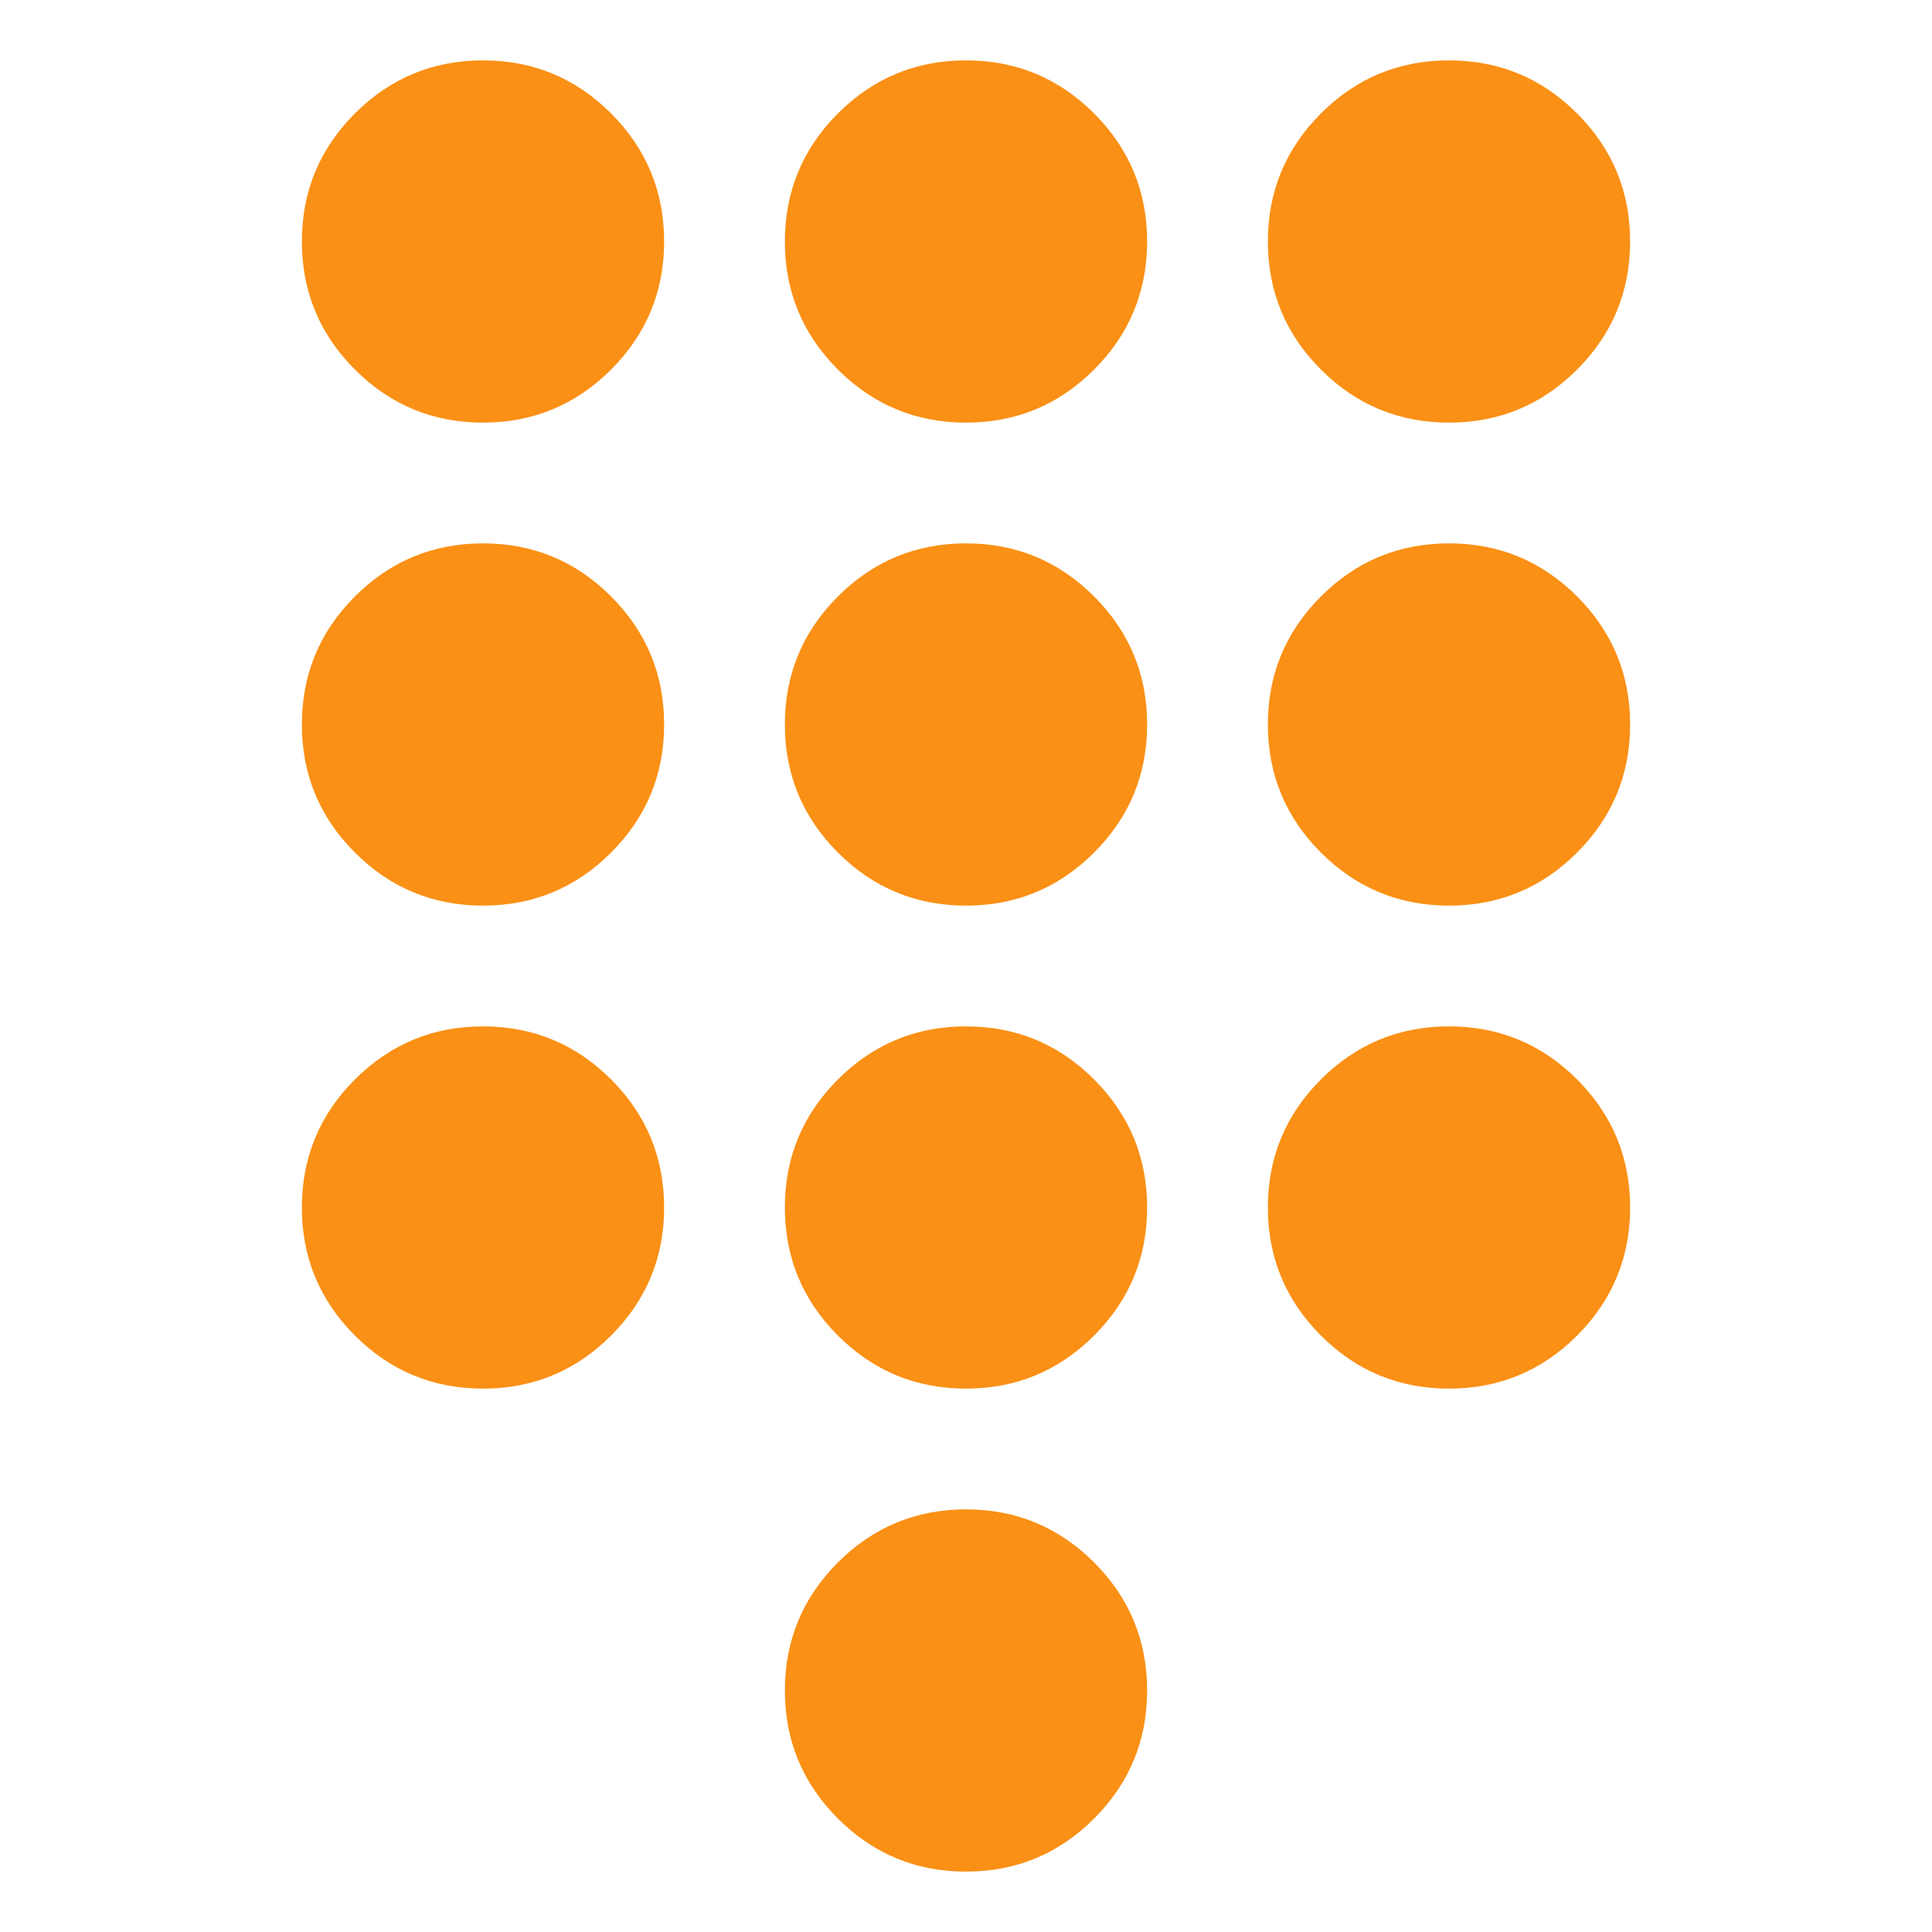 
<svg mexport="1" xmlns="http://www.w3.org/2000/svg" xmlns:xlink="http://www.w3.org/1999/xlink" width="24" height="24" viewBox="0 0 24 24">
	<defs>
		<clipPath id="clipPath0:0:0">
			<path d="M0 0L24 0L24 24L0 24L0 0Z" fill-rule="nonzero" transform="matrix(1 0 0 1 0 0)"/>
		</clipPath>
	</defs>
	<g clip-path="url(#clipPath0:0:0)">
		<path d="M8.25 18C7.629 18 7.098 18.22 6.659 18.659C6.22 19.098 6 19.629 6 20.25C6 20.871 6.22 21.402 6.659 21.841C7.098 22.28 7.629 22.5 8.25 22.5C8.871 22.5 9.402 22.28 9.841 21.841C10.28 21.402 10.5 20.871 10.5 20.25C10.5 19.629 10.28 19.098 9.841 18.659C9.402 18.22 8.871 18 8.25 18ZM8.25 12C7.629 12 7.098 12.22 6.659 12.659C6.22 13.098 6 13.629 6 14.25C6 14.871 6.22 15.402 6.659 15.841C7.098 16.28 7.629 16.5 8.25 16.5C8.871 16.5 9.402 16.28 9.841 15.841C10.28 15.402 10.5 14.871 10.5 14.25C10.5 13.629 10.28 13.098 9.841 12.659C9.402 12.22 8.871 12 8.25 12ZM8.25 6C7.629 6 7.098 6.22 6.659 6.659C6.22 7.098 6 7.629 6 8.25C6 8.871 6.22 9.402 6.659 9.841C7.098 10.28 7.629 10.5 8.25 10.5C8.871 10.5 9.402 10.28 9.841 9.841C10.28 9.402 10.5 8.871 10.5 8.25C10.5 7.629 10.28 7.098 9.841 6.659C9.402 6.22 8.871 6 8.25 6ZM8.25 0C7.629 0 7.098 0.22 6.659 0.659C6.22 1.098 6 1.629 6 2.25C6 2.871 6.22 3.402 6.659 3.841C7.098 4.28 7.629 4.5 8.25 4.5C8.871 4.5 9.402 4.28 9.841 3.841C10.28 3.402 10.5 2.871 10.5 2.25C10.5 1.629 10.28 1.098 9.841 0.659C9.402 0.22 8.871 0 8.25 0ZM14.25 12C13.629 12 13.098 12.22 12.659 12.659C12.22 13.098 12 13.629 12 14.25C12 14.871 12.22 15.402 12.659 15.841C13.098 16.28 13.629 16.5 14.25 16.5C14.871 16.5 15.402 16.28 15.841 15.841C16.28 15.402 16.5 14.871 16.5 14.25C16.5 13.629 16.28 13.098 15.841 12.659C15.402 12.22 14.871 12 14.25 12ZM14.25 6C13.629 6 13.098 6.22 12.659 6.659C12.22 7.098 12 7.629 12 8.25C12 8.871 12.22 9.402 12.659 9.841C13.098 10.28 13.629 10.5 14.25 10.5C14.871 10.5 15.402 10.28 15.841 9.841C16.28 9.402 16.5 8.871 16.5 8.25C16.5 7.629 16.28 7.098 15.841 6.659C15.402 6.22 14.871 6 14.25 6ZM14.25 0C13.629 0 13.098 0.22 12.659 0.659C12.22 1.098 12 1.629 12 2.25C12 2.871 12.22 3.402 12.659 3.841C13.098 4.28 13.629 4.5 14.25 4.5C14.871 4.5 15.402 4.28 15.841 3.841C16.28 3.402 16.5 2.871 16.5 2.25C16.5 1.629 16.28 1.098 15.841 0.659C15.402 0.22 14.871 0 14.25 0ZM2.25 12C1.629 12 1.098 12.22 0.659 12.659C0.22 13.098 0 13.629 0 14.25C0 14.871 0.22 15.402 0.659 15.841C1.098 16.28 1.629 16.5 2.25 16.5C2.871 16.5 3.402 16.28 3.841 15.841C4.28 15.402 4.5 14.871 4.5 14.25C4.5 13.629 4.28 13.098 3.841 12.659C3.402 12.22 2.871 12 2.25 12ZM2.25 6C1.629 6 1.098 6.22 0.659 6.659C0.22 7.098 0 7.629 0 8.25C0 8.871 0.22 9.402 0.659 9.841C1.098 10.28 1.629 10.5 2.25 10.5C2.871 10.5 3.402 10.28 3.841 9.841C4.28 9.402 4.5 8.871 4.5 8.25C4.5 7.629 4.28 7.098 3.841 6.659C3.402 6.22 2.871 6 2.25 6ZM2.25 0C1.629 0 1.098 0.22 0.659 0.659C0.22 1.098 0 1.629 0 2.25C0 2.871 0.22 3.402 0.659 3.841C1.098 4.28 1.629 4.5 2.25 4.5C2.871 4.5 3.402 4.28 3.841 3.841C4.28 3.402 4.5 2.871 4.5 2.25C4.5 1.629 4.28 1.098 3.841 0.659C3.402 0.22 2.871 0 2.25 0Z" fill-rule="nonzero" transform="matrix(1 0 0 1 3.75 0.75)" fill="rgb(250, 144, 21)"/>
	</g>
</svg>
